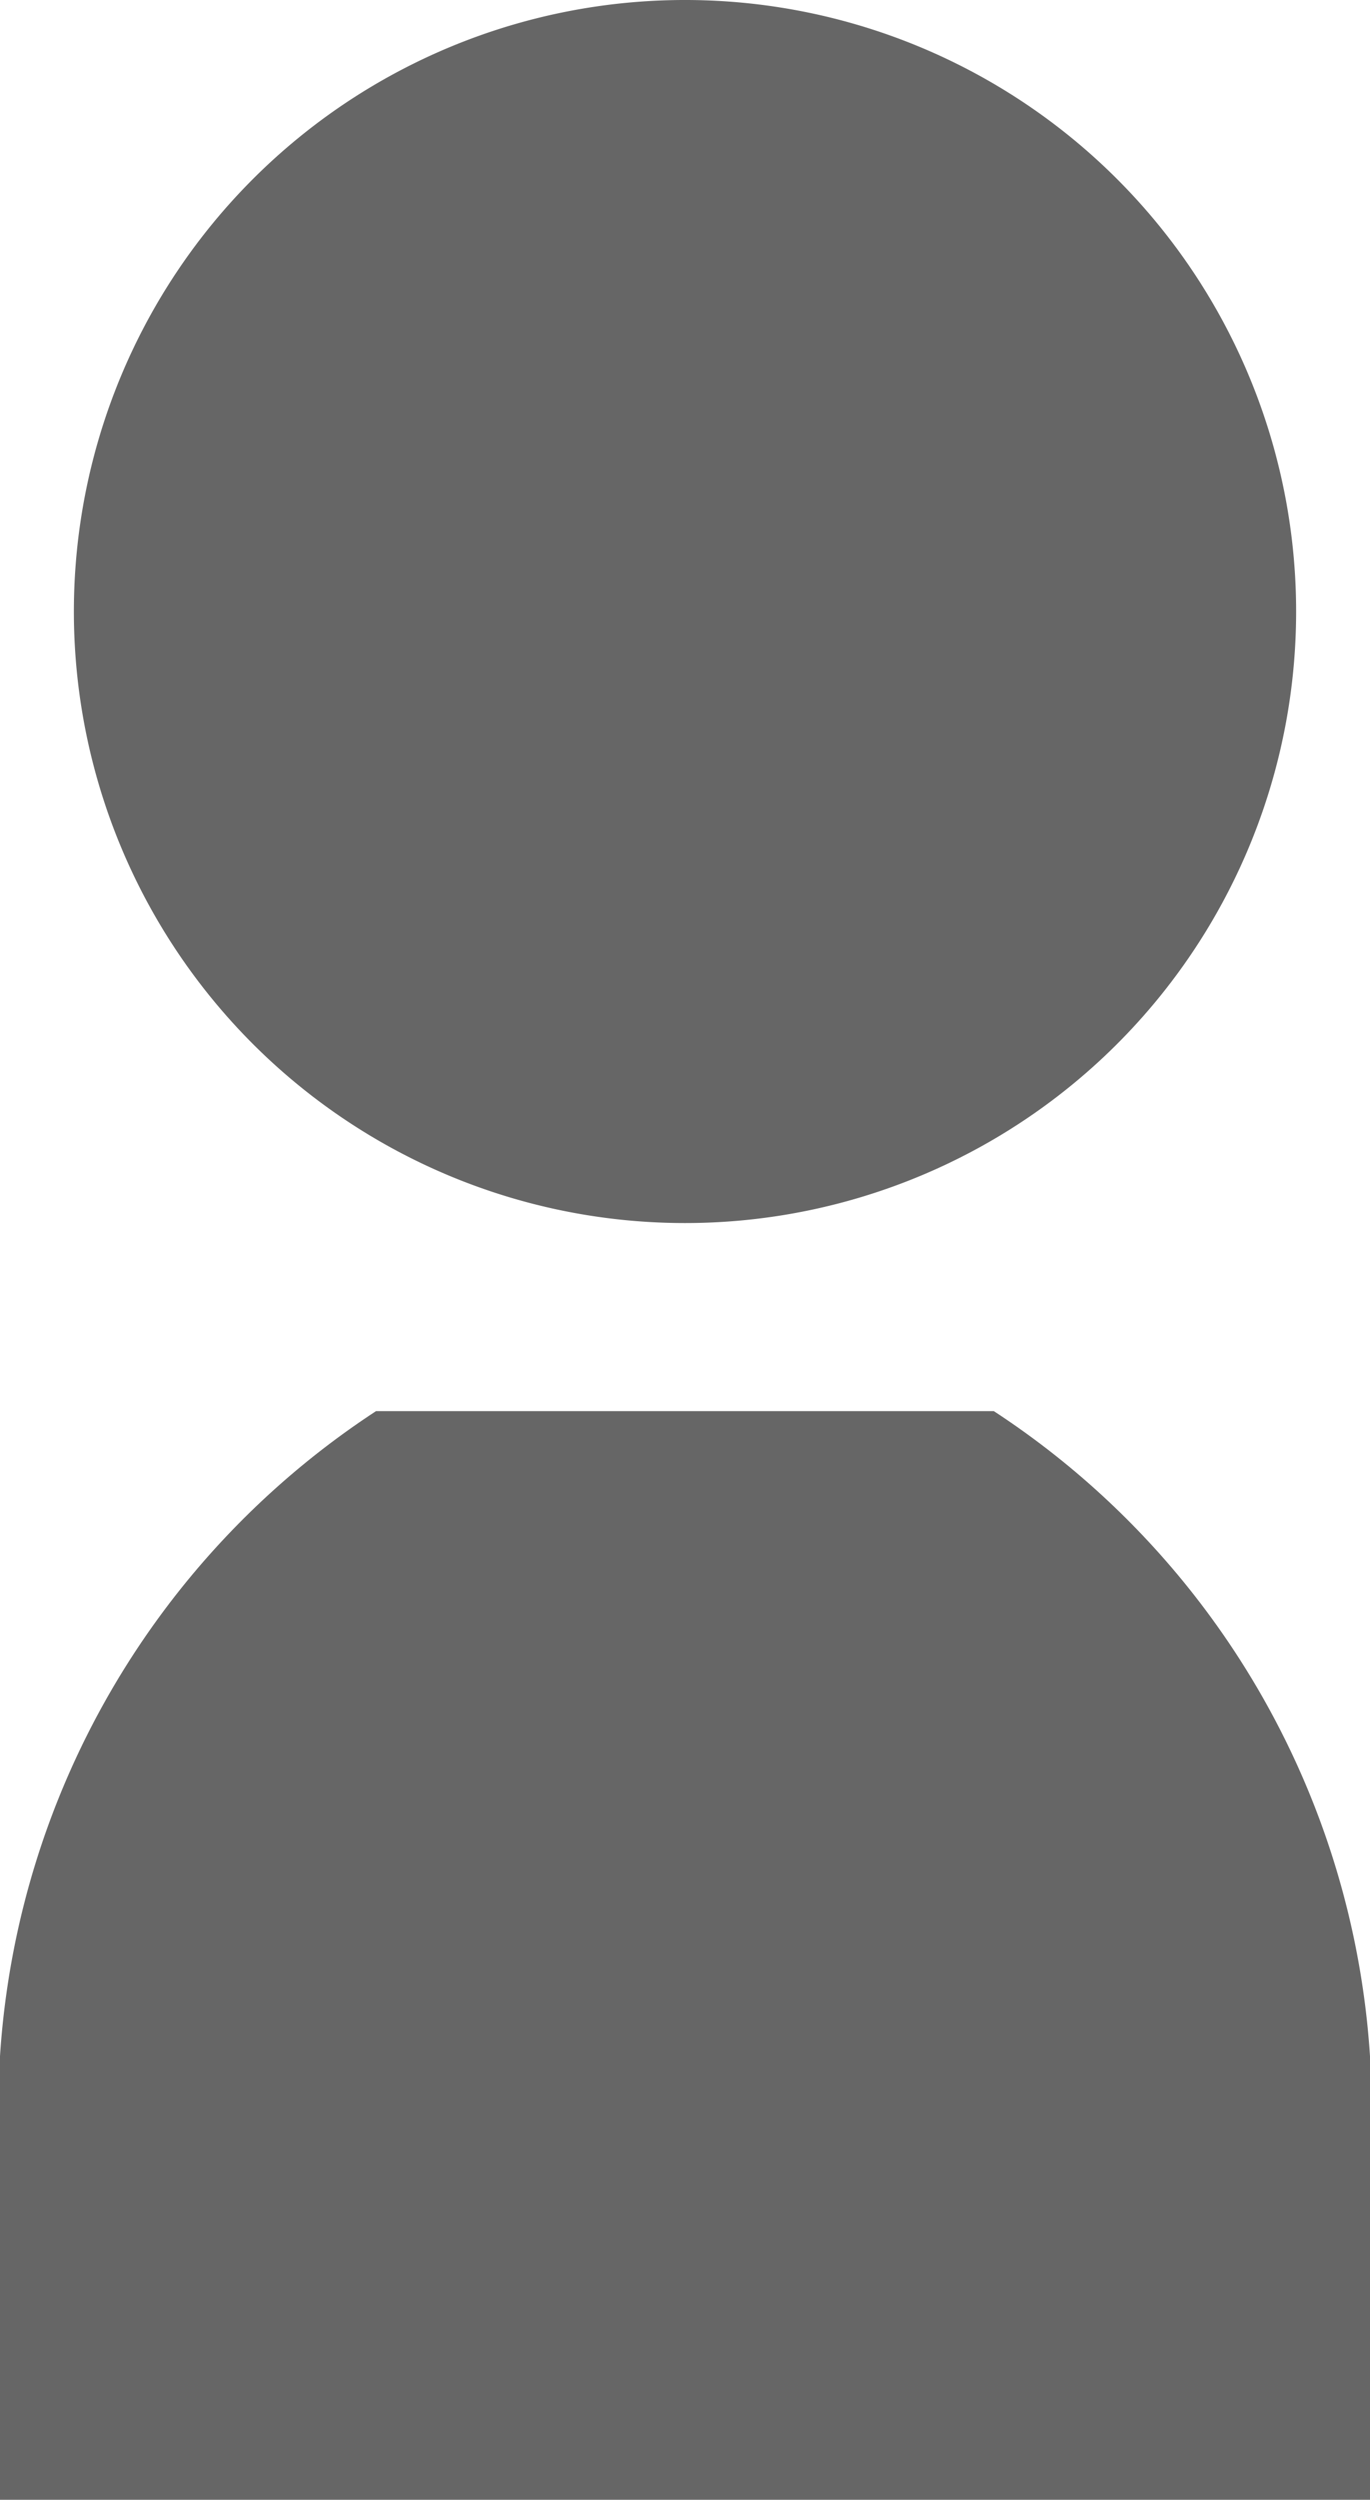 <svg xmlns="http://www.w3.org/2000/svg" width="9.272" height="16.907" viewBox="0 0 9.272 16.907">
  <g id="人物のアイコン素材" transform="translate(-115.615)">
    <path id="パス_1635" data-name="パス 1635" d="M134.895,8.272a4.136,4.136,0,1,0-4.136-4.136A4.136,4.136,0,0,0,134.895,8.272Z" transform="translate(-14.644)" fill="#666"/>
    <path id="パス_1636" data-name="パス 1636" d="M122.341,289.033H118.16a5.647,5.647,0,0,0-2.545,4.363v3h9.272v-3A5.647,5.647,0,0,0,122.341,289.033Z" transform="translate(0 -279.489)" fill="#666"/>
  </g>
</svg>
